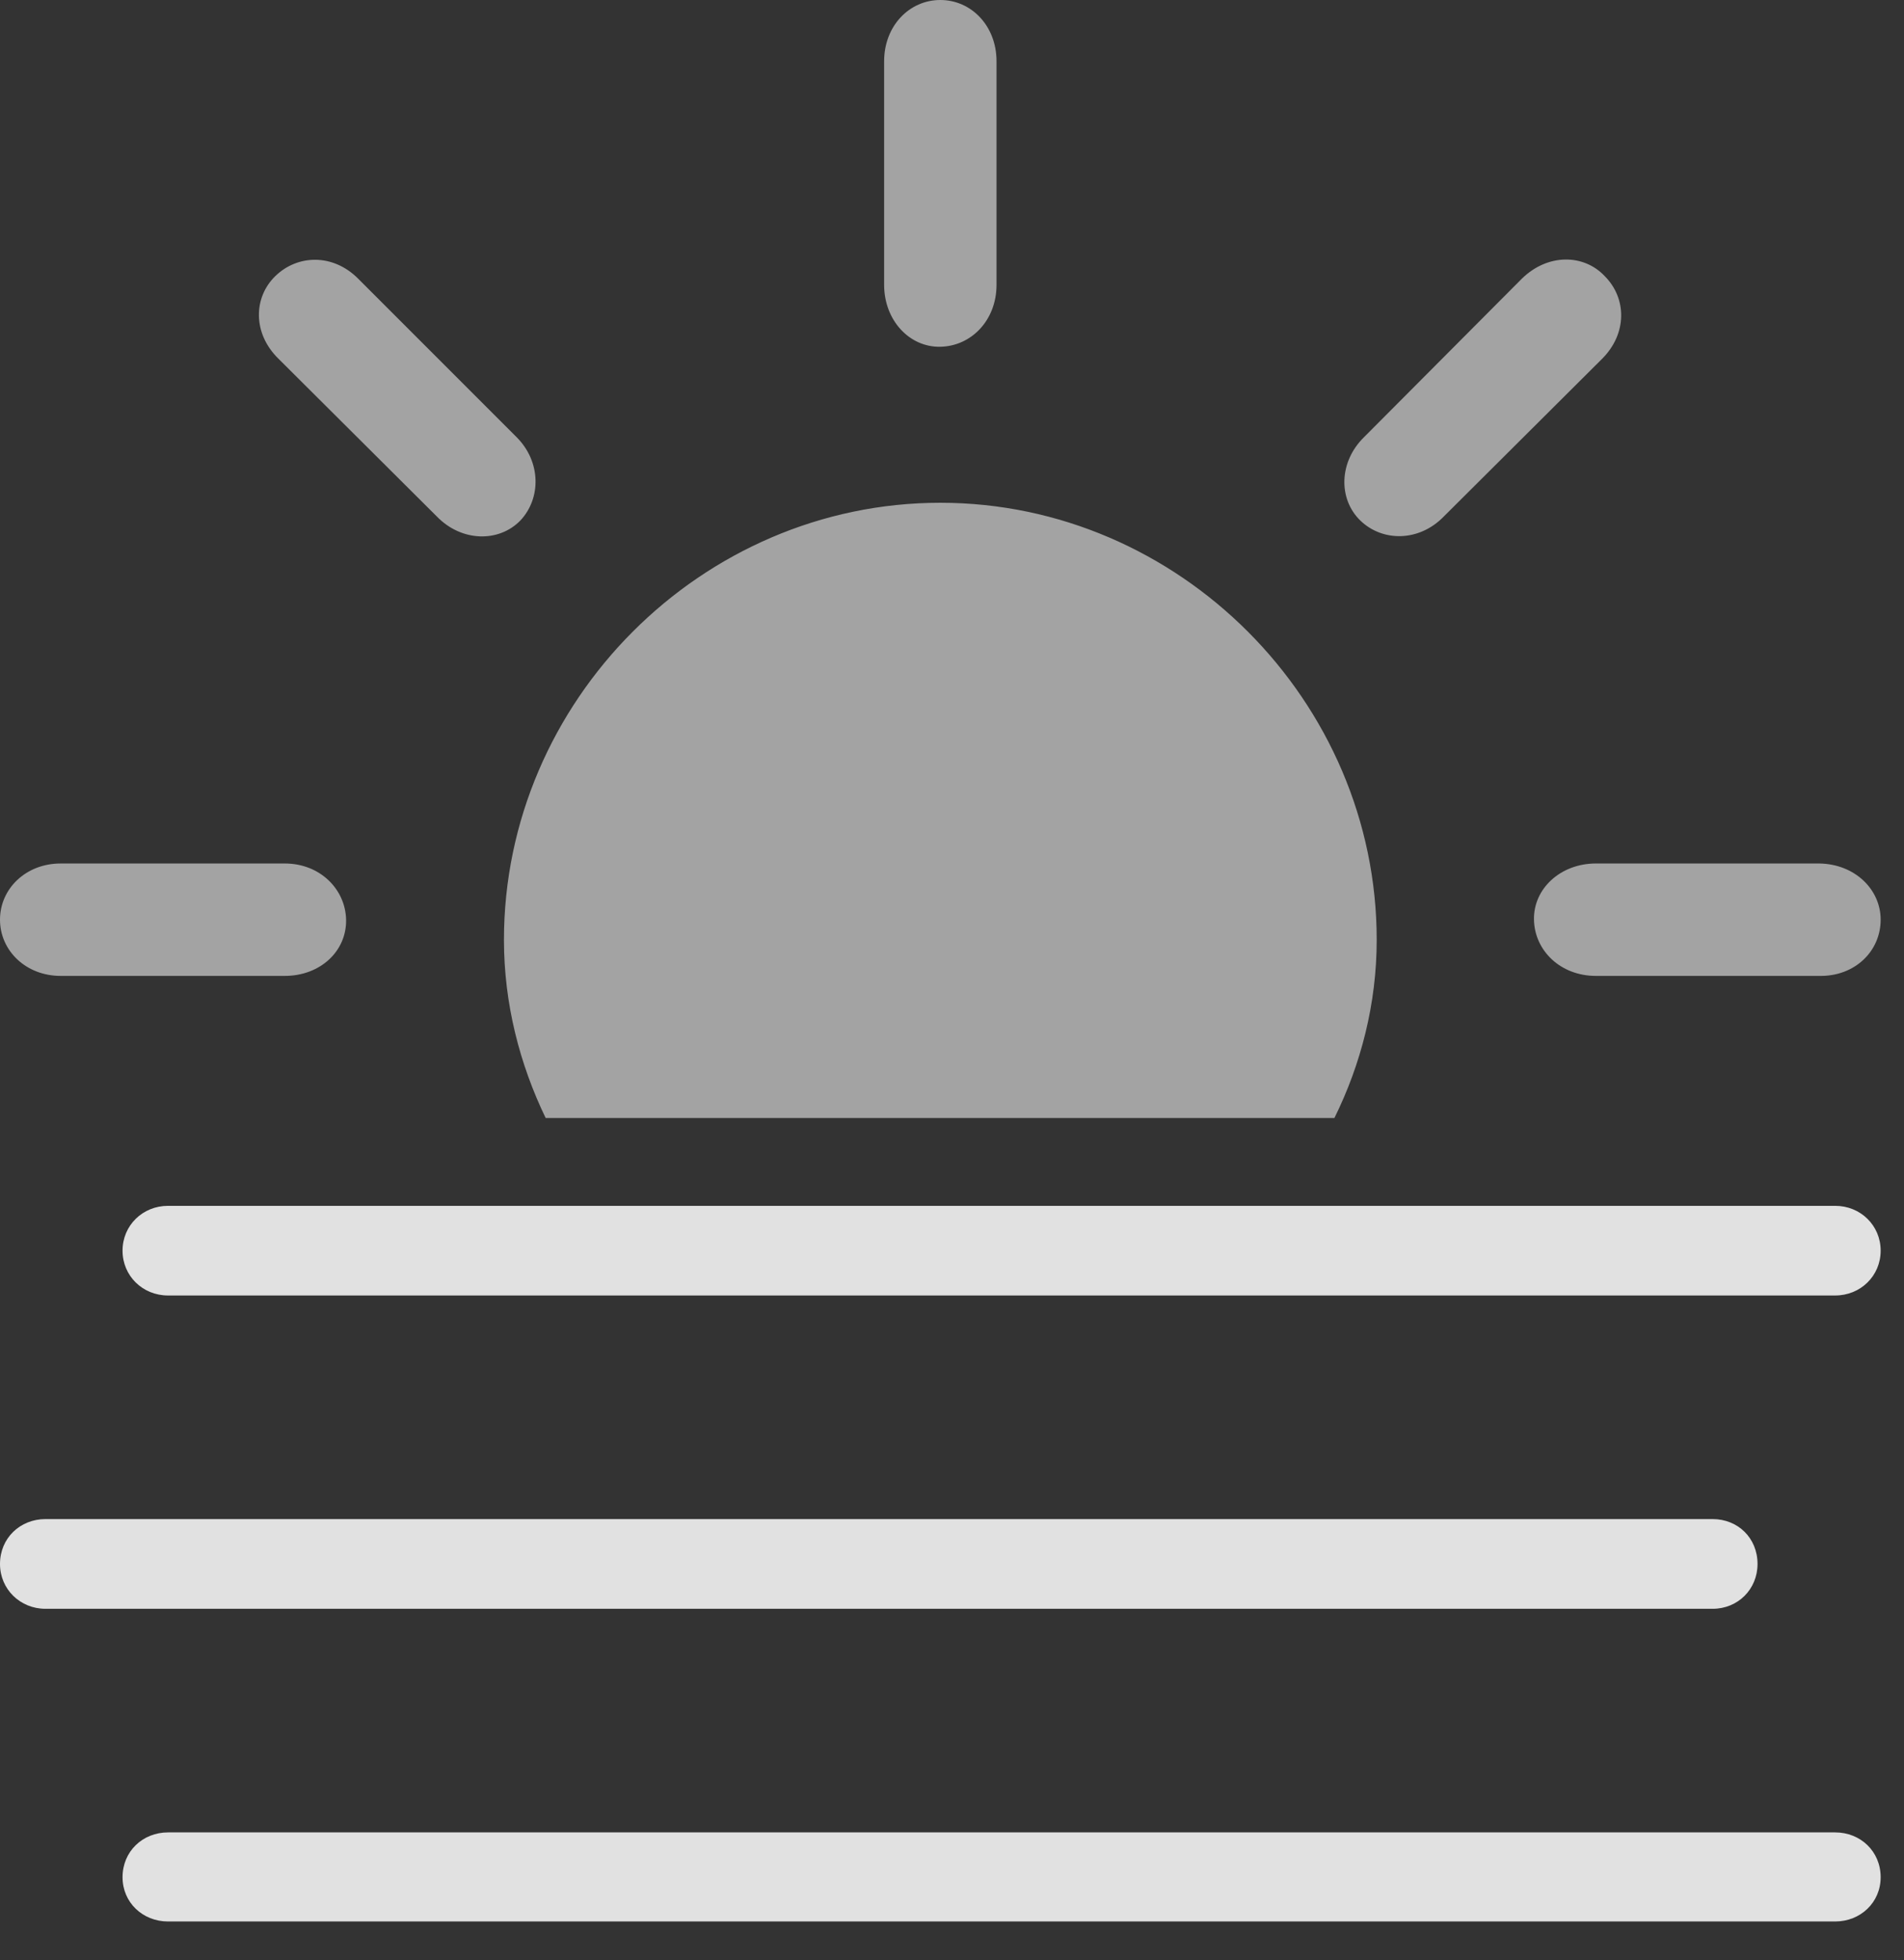 <?xml version="1.0" encoding="UTF-8"?>
<!--Generator: Apple Native CoreSVG 232.5-->
<!DOCTYPE svg
PUBLIC "-//W3C//DTD SVG 1.1//EN"
       "http://www.w3.org/Graphics/SVG/1.1/DTD/svg11.dtd">
<svg version="1.1" xmlns="http://www.w3.org/2000/svg" xmlns:xlink="http://www.w3.org/1999/xlink" width="29.443" height="30.303">
 <rect width="100%" height="100%" fill="#333333" stroke="none"/>
 <g>
  <rect height="30.303" opacity="0" width="29.443" x="0" y="0"/>
  <path d="M21.289 14.531C21.289 10.84 18.232 7.773 14.541 7.773C10.85 7.773 7.793 10.84 7.793 14.531C7.793 15.518 8.037 16.455 8.438 17.285L20.635 17.285C21.045 16.455 21.289 15.518 21.289 14.531ZM0.938 15.088L4.404 15.088C4.951 15.088 5.361 14.707 5.352 14.219C5.342 13.75 4.951 13.35 4.404 13.35L0.938 13.35C0.4 13.35 0 13.74 0 14.219C0 14.697 0.4 15.088 0.938 15.088ZM8.047 8.047C8.369 7.705 8.369 7.139 7.988 6.758L5.537 4.307C5.146 3.916 4.6 3.936 4.258 4.268C3.916 4.6 3.906 5.156 4.307 5.547L6.758 7.988C7.139 8.379 7.715 8.389 8.047 8.047ZM14.541 5.361C15.02 5.352 15.41 4.951 15.41 4.404L15.41 0.947C15.41 0.4 15.02 0 14.541 0C14.062 0 13.672 0.4 13.672 0.947L13.672 4.404C13.672 4.951 14.062 5.371 14.541 5.361ZM21.035 8.047C21.377 8.379 21.943 8.379 22.324 7.988L24.775 5.547C25.166 5.156 25.156 4.609 24.814 4.268C24.492 3.926 23.936 3.916 23.535 4.307L21.094 6.758C20.703 7.139 20.693 7.715 21.035 8.047ZM24.678 15.088L28.135 15.088C28.682 15.098 29.082 14.707 29.082 14.219C29.082 13.75 28.682 13.359 28.135 13.35L24.678 13.35C24.131 13.35 23.711 13.74 23.721 14.219C23.73 14.697 24.131 15.088 24.678 15.088Z" fill="#ffffff" fill-opacity="0.55"/>
  <path d="M2.598 20.029L28.379 20.029C28.77 20.029 29.082 19.727 29.082 19.336C29.082 18.945 28.77 18.643 28.379 18.643L2.598 18.643C2.207 18.643 1.895 18.945 1.895 19.336C1.895 19.727 2.207 20.029 2.598 20.029ZM0.703 24.873L26.484 24.873C26.875 24.873 27.178 24.57 27.178 24.18C27.178 23.779 26.875 23.486 26.484 23.486L0.703 23.486C0.312 23.486 0 23.779 0 24.18C0 24.57 0.312 24.873 0.703 24.873ZM2.598 29.707L28.379 29.707C28.77 29.707 29.082 29.414 29.082 29.023C29.082 28.623 28.77 28.33 28.379 28.33L2.598 28.33C2.207 28.33 1.895 28.623 1.895 29.023C1.895 29.414 2.207 29.707 2.598 29.707Z" fill="#ffffff" fill-opacity="0.85"/>
 </g>
</svg>
